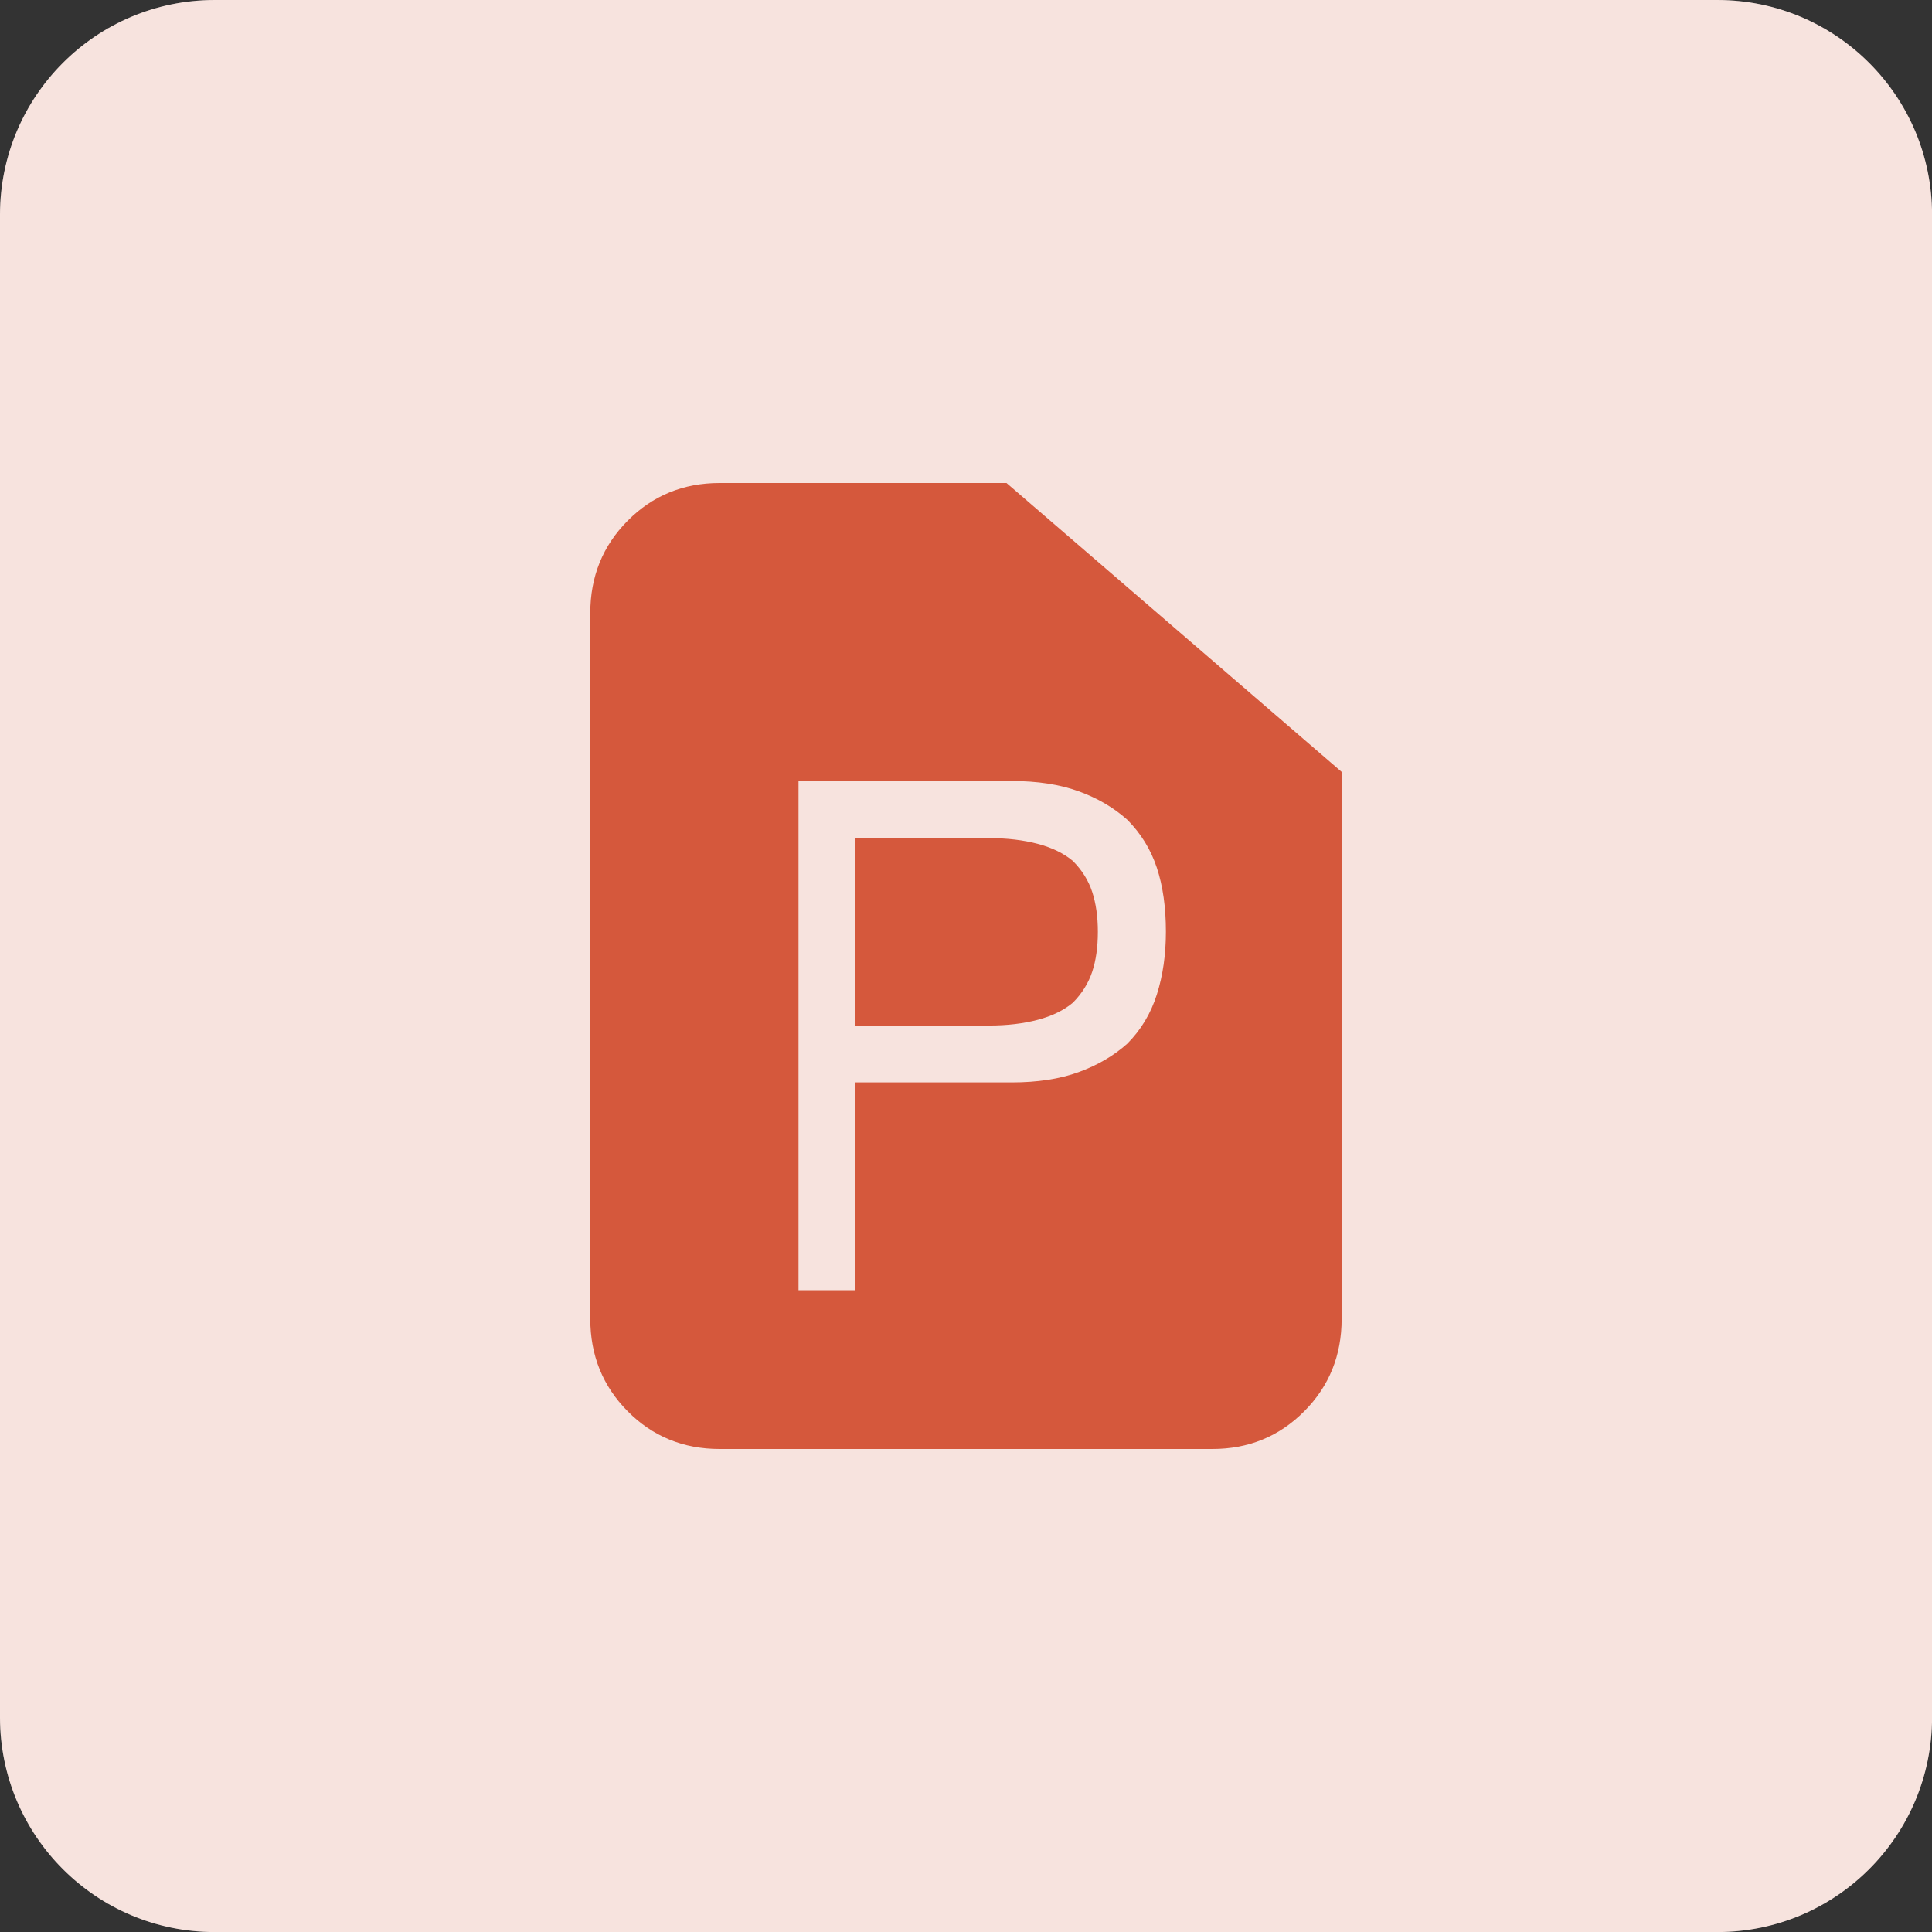 <?xml version="1.0" encoding="UTF-8"?>
<svg viewBox="0 0 32 32" version="1.1" xmlns="http://www.w3.org/2000/svg" xmlns:xlink="http://www.w3.org/1999/xlink">
<rect x="0" y="0" width="32" height="32" fill="#333333" stroke="none"/>
<title>ppt</title>
<path fill="#fff" style="fill: #fff" opacity="0.992" d="M3.556 0h24.889c1.964 0 3.556 1.592 3.556 3.556v24.889c0 1.964-1.592 3.556-3.556 3.556h-24.889c-1.964 0-3.556-1.592-3.556-3.556v-24.889c0-1.964 1.592-3.556 3.556-3.556z"></path>
<path fill="#d5583c" style="fill: #d5583c" opacity="0.16" d="M3.556 0h24.889c1.964 0 3.556 1.592 3.556 3.556v24.889c0 1.964-1.592 3.556-3.556 3.556h-24.889c-1.964 0-3.556-1.592-3.556-3.556v-24.889c0-1.964 1.592-3.556 3.556-3.556z"></path>
<path fill="#d5583c" style="fill: #d5583c" d="M11.919 8c-0.601 0-1.108 0.208-1.522 0.624s-0.62 0.927-0.62 1.532v11.688c0 0.605 0.207 1.116 0.62 1.532s0.921 0.624 1.522 0.624h8.161c0.601 0 1.108-0.208 1.522-0.624s0.62-0.927 0.62-1.532v-9.059l-5.551-4.785h-4.752zM14.164 16.984v-3.102h2.217c0.301 0 0.57 0.032 0.808 0.095s0.432 0.158 0.582 0.284c0.15 0.151 0.257 0.322 0.319 0.511s0.094 0.41 0.094 0.662c0 0.252-0.031 0.473-0.094 0.662s-0.169 0.359-0.319 0.511c-0.15 0.126-0.344 0.221-0.582 0.284s-0.507 0.095-0.808 0.095l-2.217 0zM13.225 12.936h3.532c0.426 0 0.795 0.057 1.108 0.17s0.582 0.271 0.808 0.473c0.225 0.227 0.388 0.492 0.488 0.794s0.15 0.656 0.15 1.059c0 0.378-0.050 0.725-0.15 1.040s-0.263 0.586-0.488 0.813c-0.225 0.202-0.495 0.359-0.808 0.473s-0.683 0.17-1.108 0.17h-2.592v3.442h-0.939v-8.436h0z"></path>
</svg>
